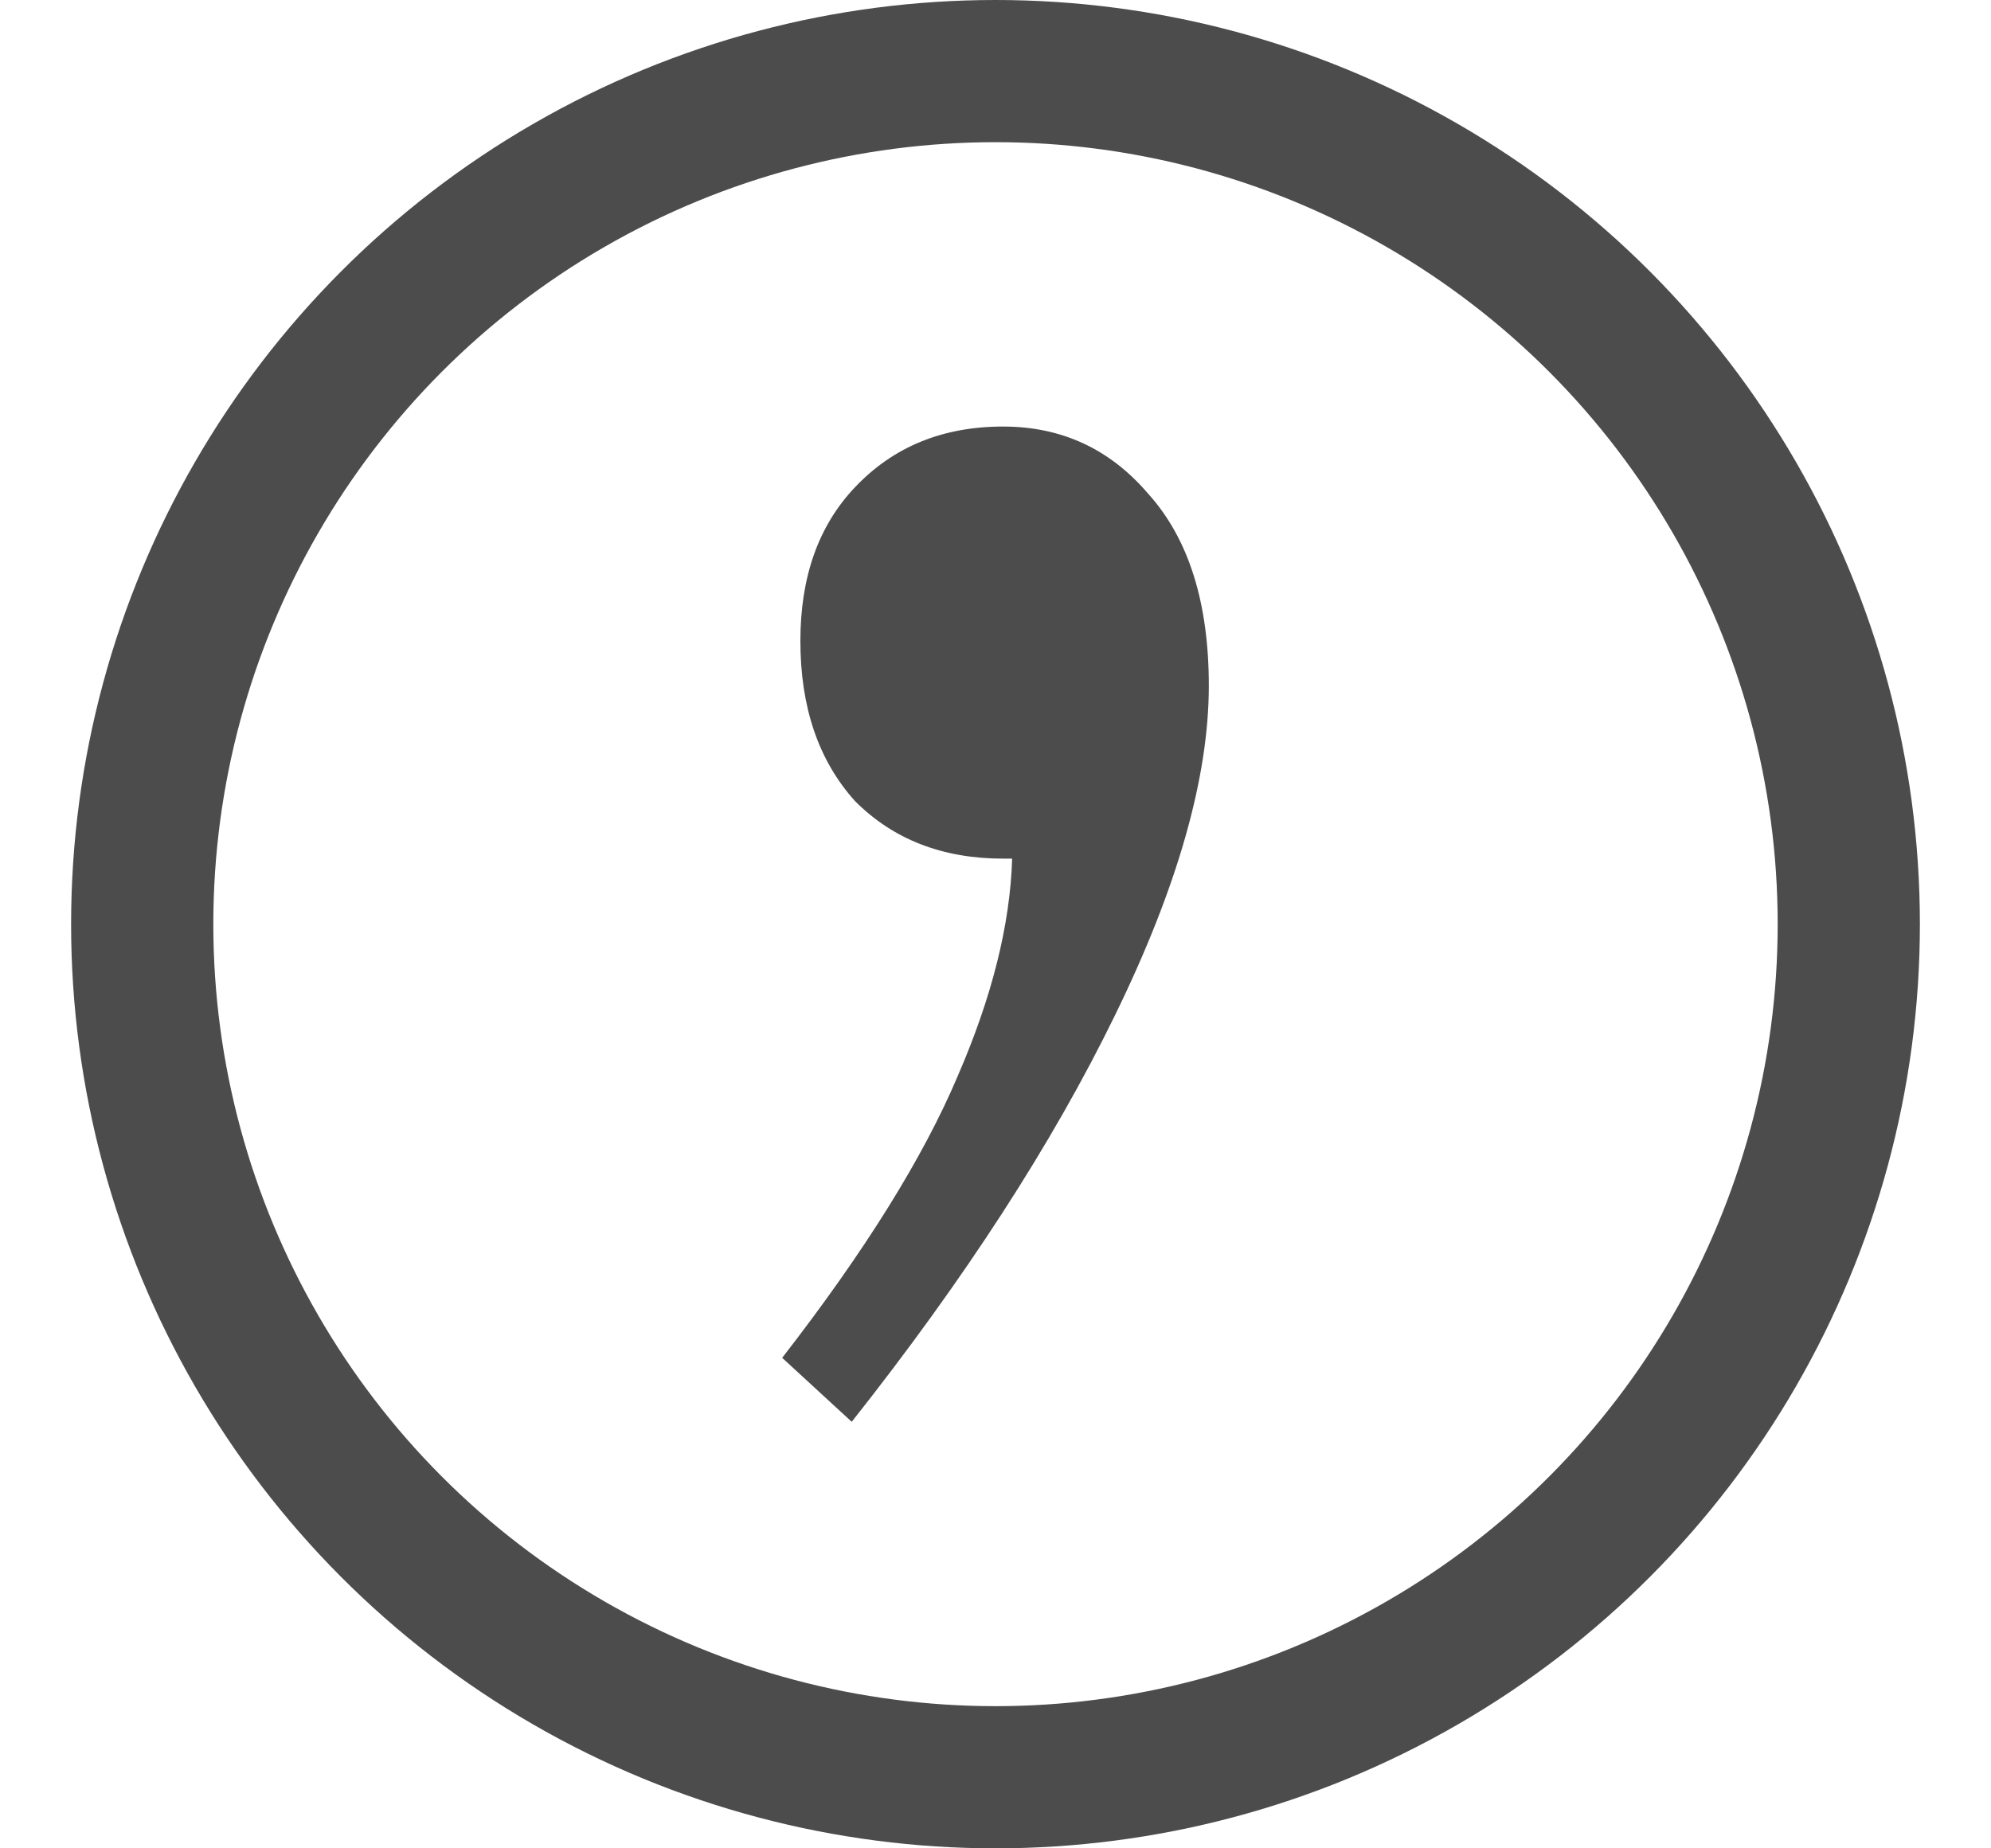 <svg width="14" height="13" viewBox="0 0 14 13" fill="none" xmlns="http://www.w3.org/2000/svg">
<circle cx="7" cy="6.5" r="6" stroke="black" stroke-opacity="0.7"/>
<path d="M8.5 4.823C8.5 5.468 8.28 6.241 7.84 7.141C7.401 8.042 6.784 8.995 5.989 10L5.5 9.55C6.082 8.8 6.493 8.139 6.734 7.569C6.975 7.014 7.103 6.504 7.117 6.039H7.053C6.628 6.039 6.28 5.904 6.011 5.633C5.755 5.348 5.628 4.973 5.628 4.508C5.628 4.058 5.755 3.698 6.011 3.428C6.28 3.143 6.628 3 7.053 3C7.465 3 7.805 3.158 8.074 3.473C8.358 3.788 8.5 4.238 8.5 4.823Z" fill="black" fill-opacity="0.7"/>
</svg>
